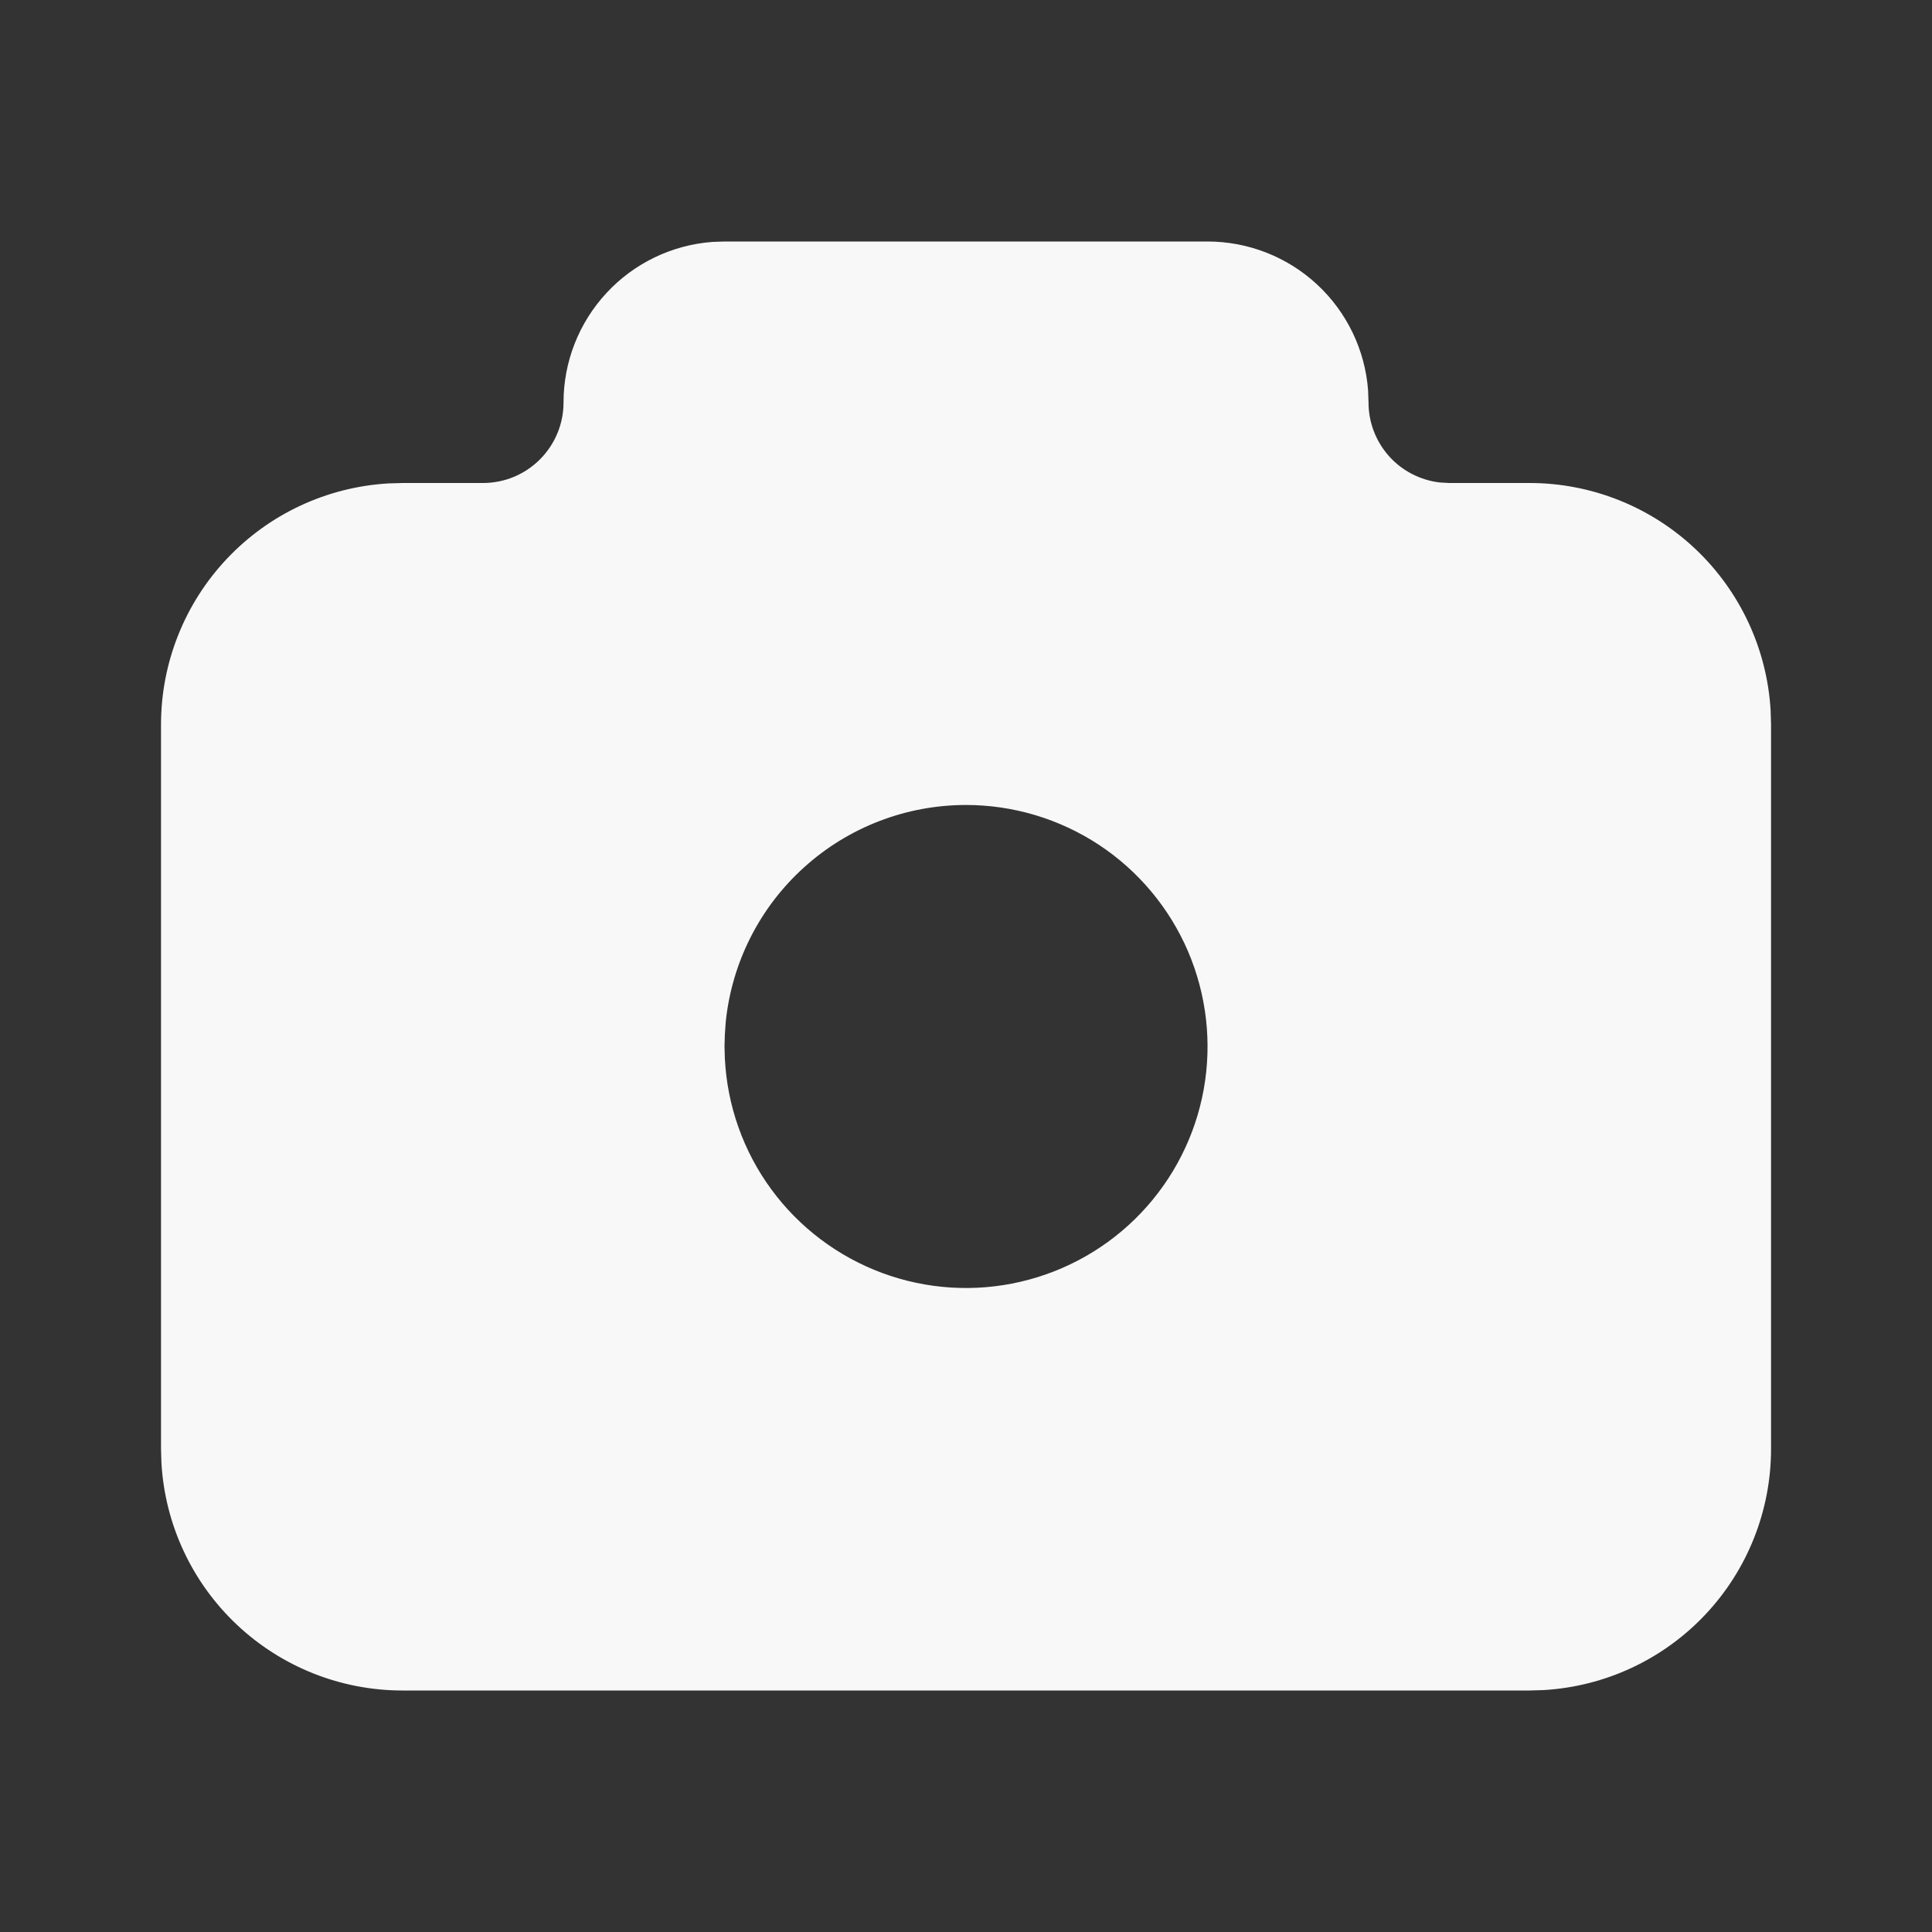 <svg width="32" height="32" viewBox="0 0 32 32" fill="none" xmlns="http://www.w3.org/2000/svg">
<rect x="0" y="0" width="32" height="32" fill="#333333" stroke="none"/>
<path d="M20 4C20.673 4 21.321 4.254 21.814 4.711C22.308 5.169 22.61 5.796 22.66 6.467L22.667 6.667C22.667 6.993 22.787 7.308 23.004 7.553C23.221 7.797 23.52 7.952 23.844 7.991L24 8H25.334C26.354 8 27.336 8.39 28.078 9.09C28.82 9.79 29.267 10.747 29.327 11.765L29.334 12V24C29.334 25.02 28.944 26.002 28.244 26.744C27.544 27.487 26.587 27.933 25.568 27.993L25.334 28H6.667C5.647 28 4.665 27.61 3.923 26.91C3.18 26.21 2.734 25.253 2.674 24.235L2.667 24V12C2.667 10.98 3.057 9.998 3.757 9.256C4.457 8.513 5.414 8.067 6.432 8.007L6.667 8H8C8.354 8 8.693 7.86 8.943 7.609C9.193 7.359 9.334 7.02 9.334 6.667C9.333 5.994 9.588 5.346 10.045 4.853C10.502 4.359 11.13 4.057 11.8 4.007L12 4H20ZM16 13.333C15.009 13.333 14.053 13.701 13.318 14.366C12.582 15.03 12.12 15.944 12.02 16.931L12.006 17.133L12 17.333L12.006 17.533C12.045 18.315 12.312 19.068 12.775 19.699C13.238 20.33 13.876 20.811 14.61 21.084C15.344 21.356 16.141 21.407 16.903 21.23C17.666 21.053 18.36 20.657 18.899 20.09C19.438 19.523 19.8 18.81 19.938 18.04C20.076 17.27 19.985 16.476 19.677 15.756C19.368 15.037 18.855 14.424 18.202 13.993C17.548 13.563 16.783 13.333 16 13.333Z" fill="#F8F8F8"/>
</svg>
